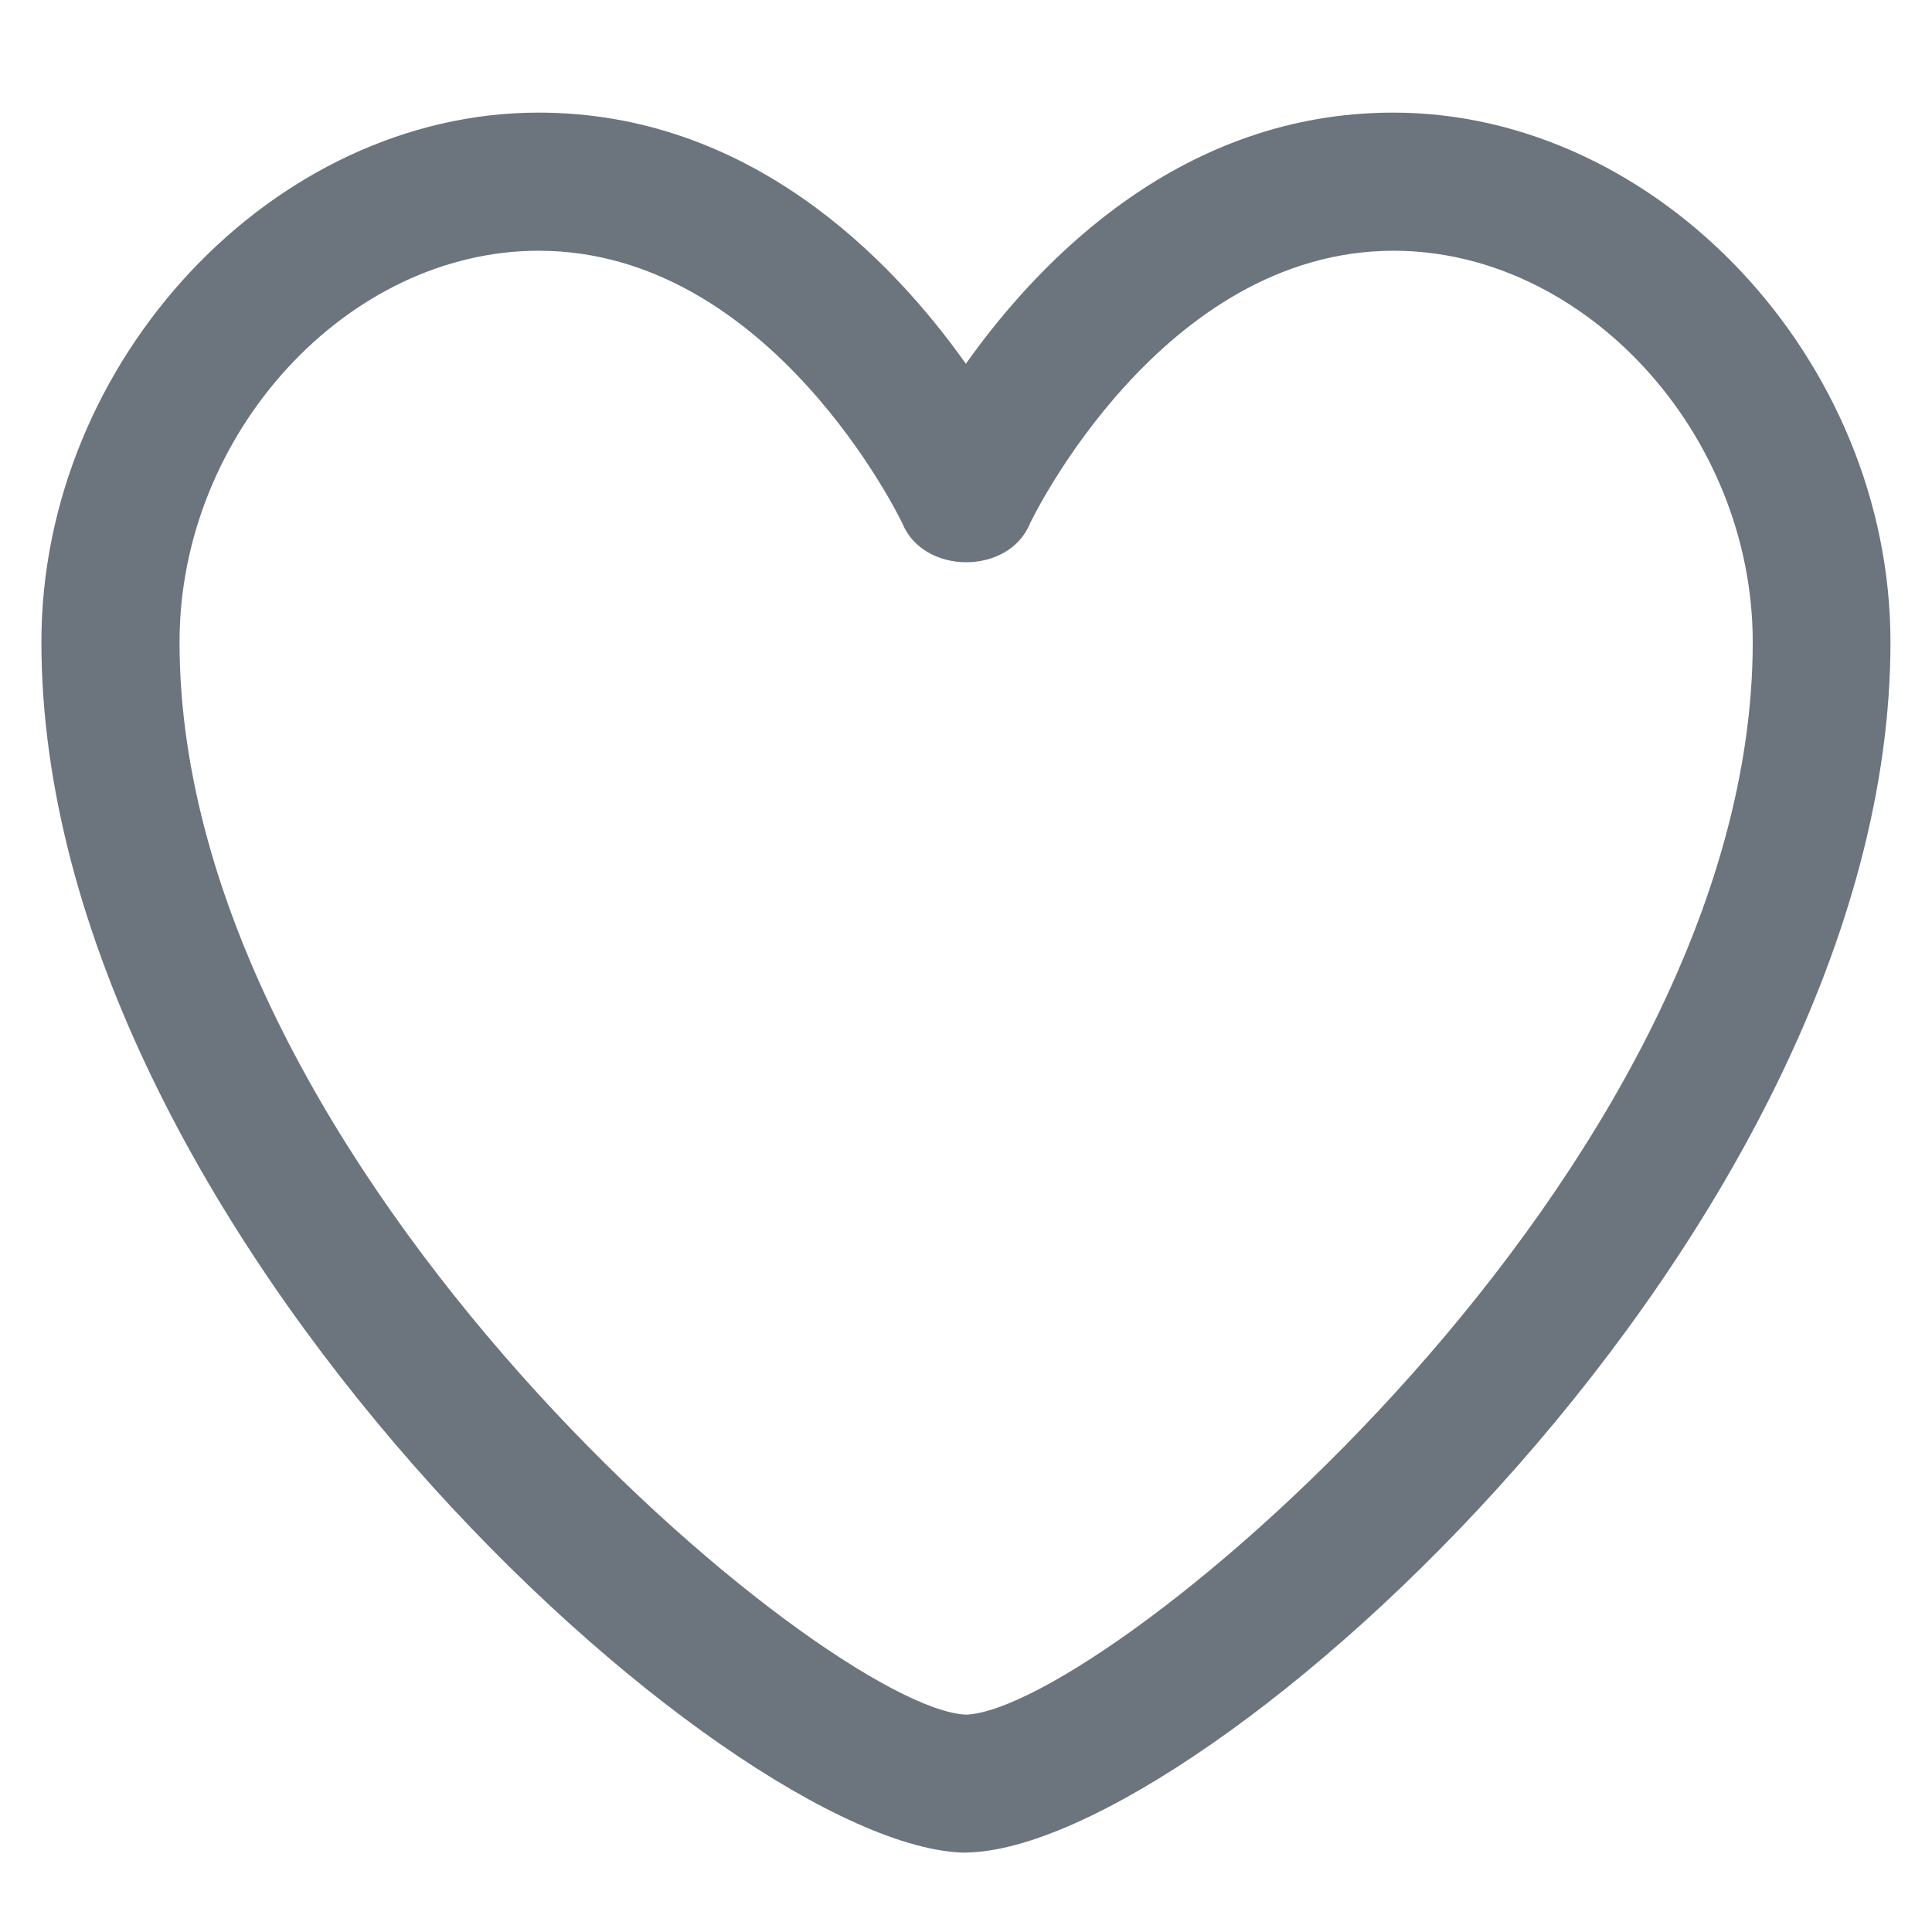 <svg width="14" height="14" viewBox="0 0 14 14" fill="none" xmlns="http://www.w3.org/2000/svg">
<path d="M7 13.425H6.991C5.269 13.393 0.3 8.904 0.3 4.652C0.3 2.609 1.983 0.816 3.902 0.816C5.429 0.816 6.455 1.869 6.999 2.636C7.542 1.871 8.569 0.816 10.096 0.816C12.016 0.816 13.699 2.609 13.699 4.653C13.699 8.903 8.729 13.393 7.007 13.424H7V13.425ZM3.903 1.817C2.516 1.817 1.301 3.142 1.301 4.653C1.301 8.48 5.99 12.384 7.001 12.425C8.013 12.384 12.701 8.481 12.701 4.653C12.701 3.142 11.485 1.817 10.099 1.817C8.413 1.817 7.472 3.774 7.464 3.793C7.311 4.168 6.693 4.168 6.539 3.793C6.53 3.773 5.589 1.817 3.903 1.817H3.903Z" fill="#6C757D"/>
</svg>
